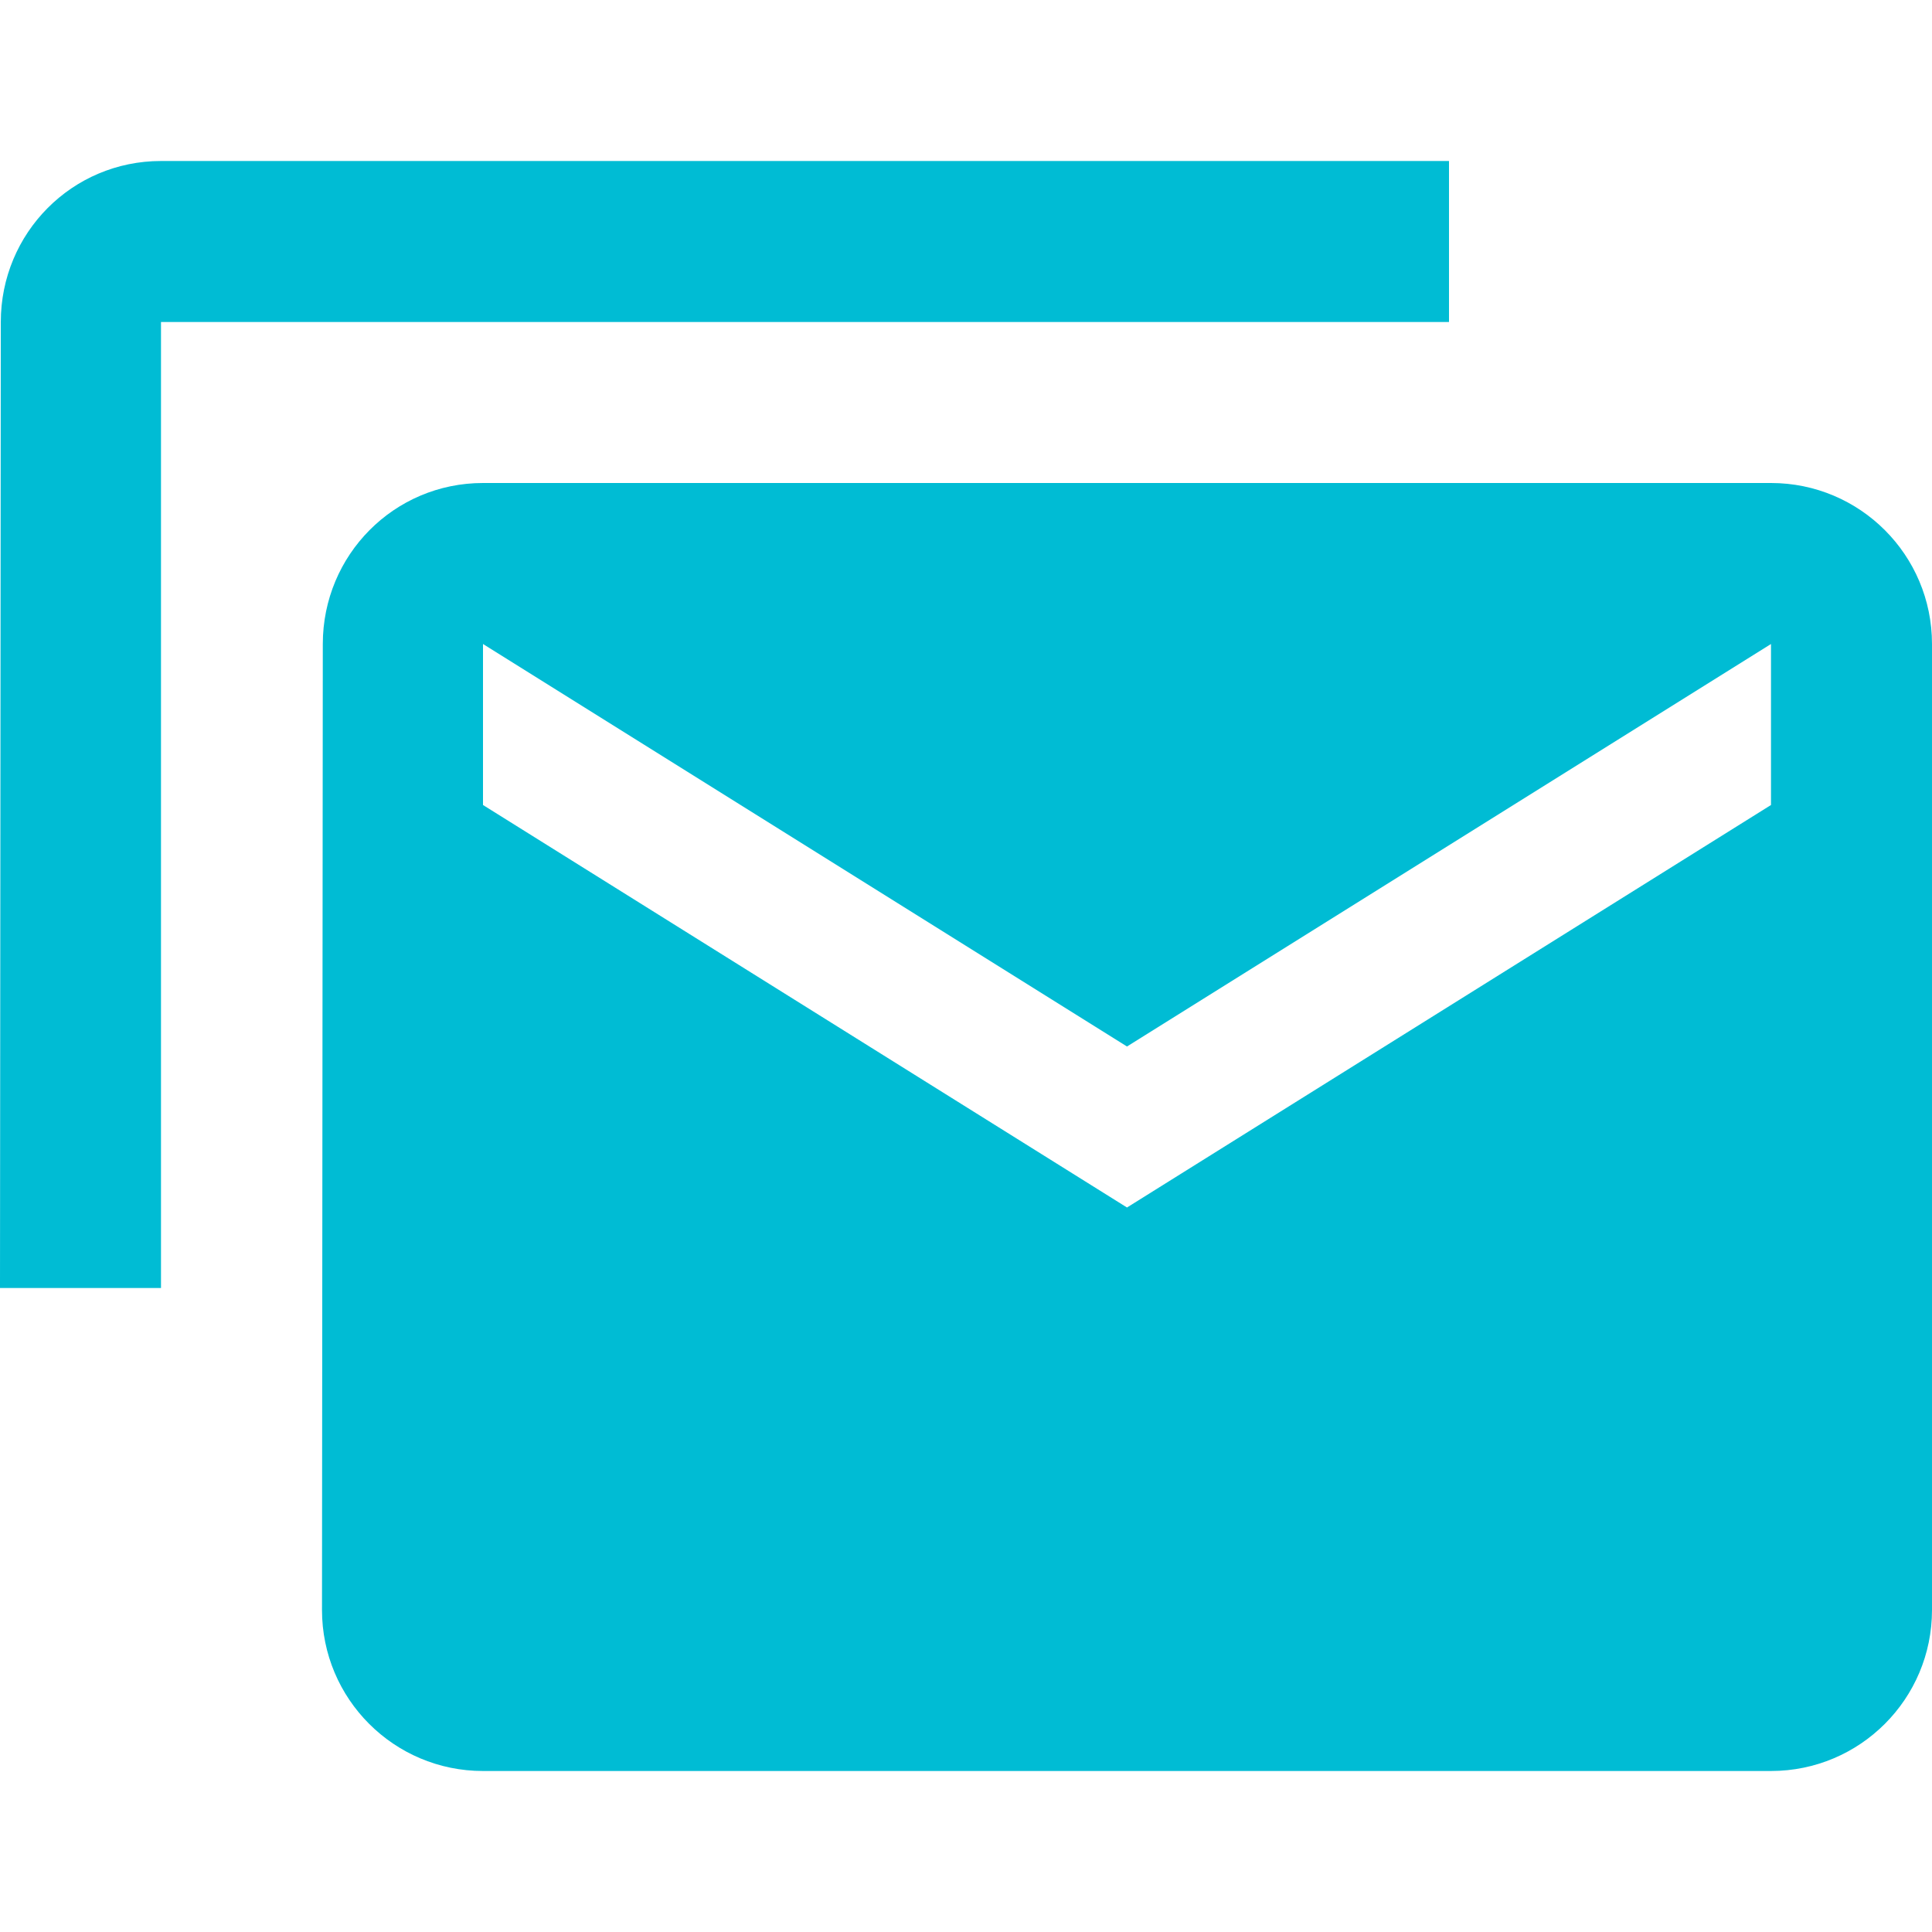 <svg xmlns="http://www.w3.org/2000/svg" fill="#00BCD4" viewBox="0 0 48 48"><path d="m44 12h-32c-2.21 0-3.98 1.79-3.98 4l-.02 24c0 2.21 1.79 4 4 4h32c2.21 0 4-1.79 4-4v-24c0-2.21-1.79-4-4-4m0 8l-16 10-16-10v-4l16 10 16-10v4m-40-16c-2.21 0-3.98 1.79-3.98 4l-.02 24h4v-24h32v-4h-32"/></svg>